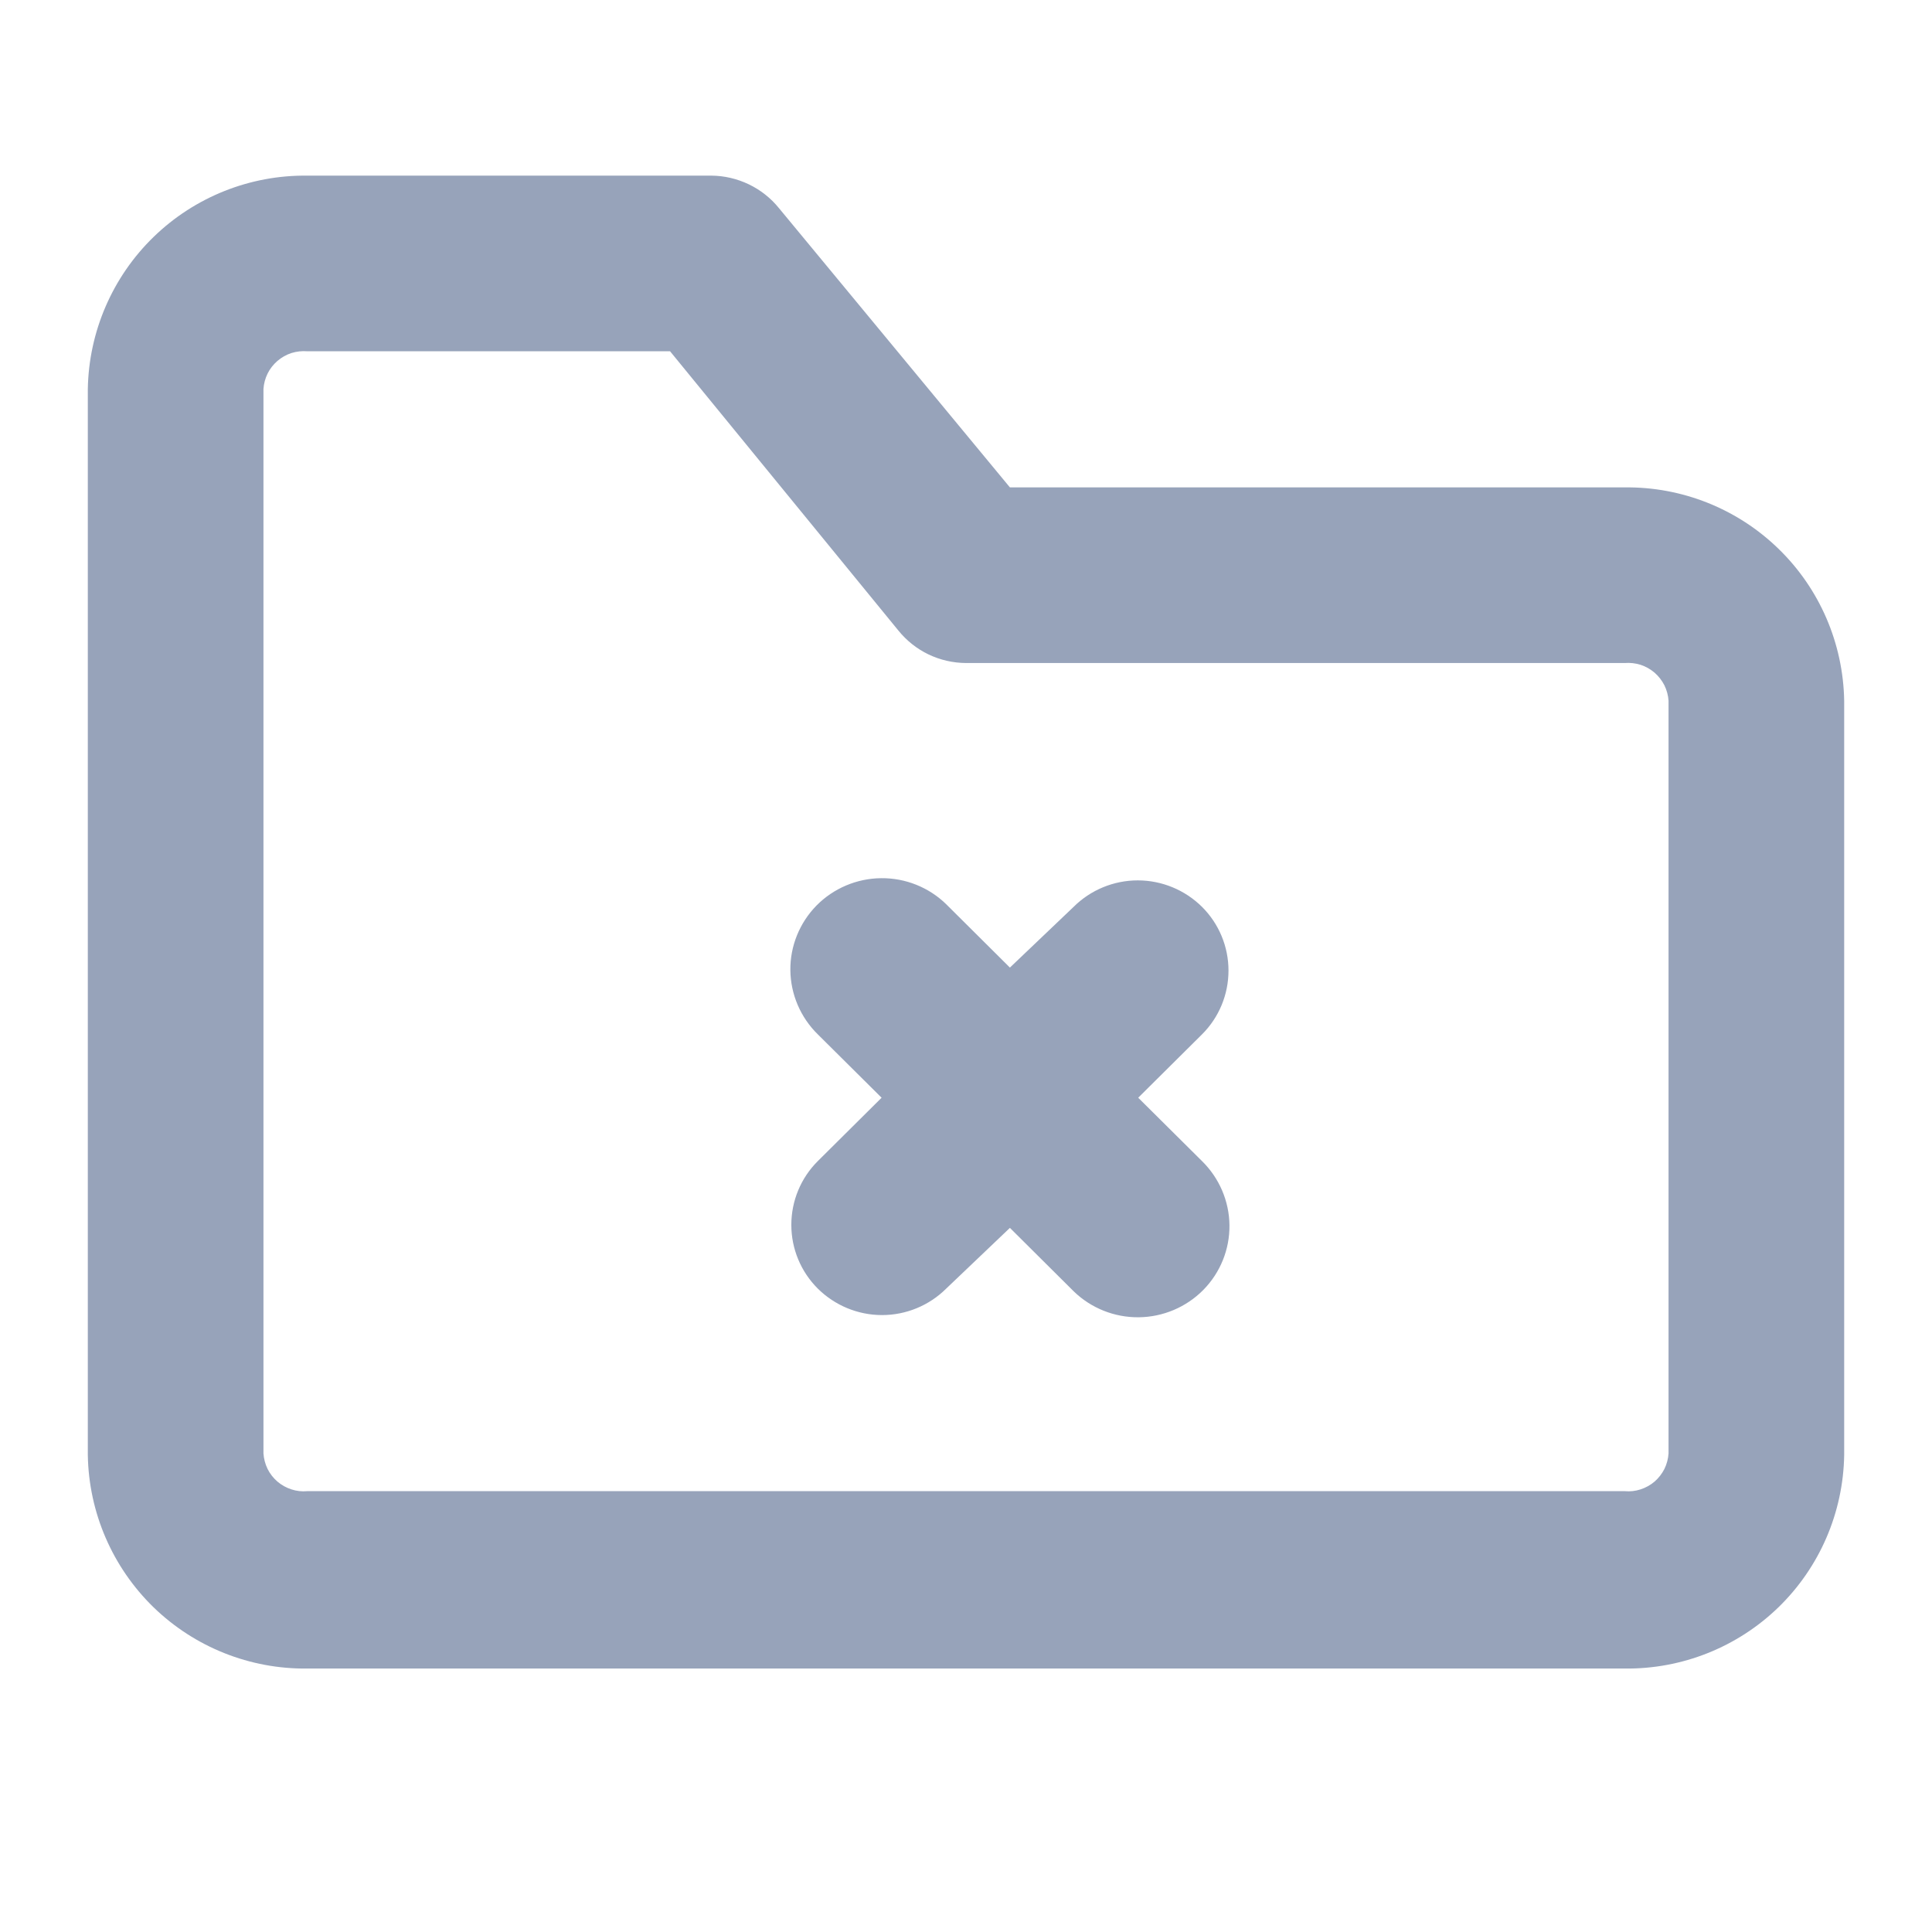 <svg width="22" height="22" viewBox="0 0 22 22" fill="none" xmlns="http://www.w3.org/2000/svg">
<path d="M13.687 11.779L12.961 12.5L13.687 13.221C13.884 13.414 13.997 13.677 14 13.952C14.003 14.227 13.896 14.492 13.702 14.689C13.508 14.885 13.244 14.997 12.967 15C12.69 15.003 12.423 14.896 12.226 14.704L11.5 13.982L10.774 14.674C10.581 14.866 10.318 14.975 10.044 14.975C9.77 14.975 9.507 14.866 9.313 14.674C9.119 14.481 9.011 14.22 9.011 13.948C9.011 13.675 9.119 13.414 9.313 13.221L10.039 12.5L9.313 11.779C9.116 11.586 9.003 11.323 9 11.048C8.997 10.773 9.105 10.508 9.298 10.311C9.492 10.115 9.756 10.003 10.033 10C10.31 9.997 10.577 10.104 10.774 10.296L11.5 11.018L12.226 10.326C12.419 10.134 12.682 10.025 12.956 10.025C13.23 10.025 13.493 10.134 13.687 10.326C13.881 10.519 13.989 10.78 13.989 11.052C13.989 11.325 13.881 11.586 13.687 11.779Z" fill="#97A3BA"/>
<path fill-rule="evenodd" clip-rule="evenodd" d="M11.5 5.55H18.5C19.153 5.542 19.783 5.793 20.252 6.249C20.721 6.704 20.989 7.327 21 7.98V16.57C20.989 17.224 20.721 17.846 20.252 18.302C19.783 18.757 19.153 19.008 18.5 19H3.5C2.847 19.008 2.217 18.757 1.748 18.302C1.28 17.846 1.011 17.224 1 16.57V4.43C1.011 3.777 1.28 3.154 1.748 2.699C2.217 2.243 2.847 1.992 3.5 2H8.1C8.248 2.001 8.393 2.035 8.527 2.099C8.66 2.163 8.777 2.255 8.87 2.37L11.5 5.55ZM18.953 16.727C18.98 16.672 18.996 16.611 19 16.55V7.98C18.996 7.919 18.98 7.859 18.953 7.804C18.925 7.749 18.887 7.7 18.841 7.66C18.794 7.62 18.74 7.589 18.681 7.57C18.623 7.552 18.561 7.545 18.5 7.55H11C10.852 7.549 10.707 7.516 10.573 7.452C10.44 7.388 10.323 7.295 10.23 7.18L7.63 4H3.5C3.439 3.995 3.377 4.002 3.319 4.02C3.26 4.039 3.206 4.07 3.159 4.11C3.113 4.15 3.074 4.199 3.047 4.254C3.02 4.309 3.004 4.369 3 4.43V16.55C3.004 16.611 3.02 16.672 3.047 16.727C3.074 16.782 3.113 16.831 3.159 16.871C3.206 16.911 3.26 16.941 3.319 16.96C3.377 16.979 3.439 16.986 3.5 16.98H18.5C18.561 16.986 18.623 16.979 18.681 16.96C18.74 16.941 18.794 16.911 18.841 16.871C18.887 16.831 18.925 16.782 18.953 16.727Z" fill="#97A3BA"/>
</svg>
